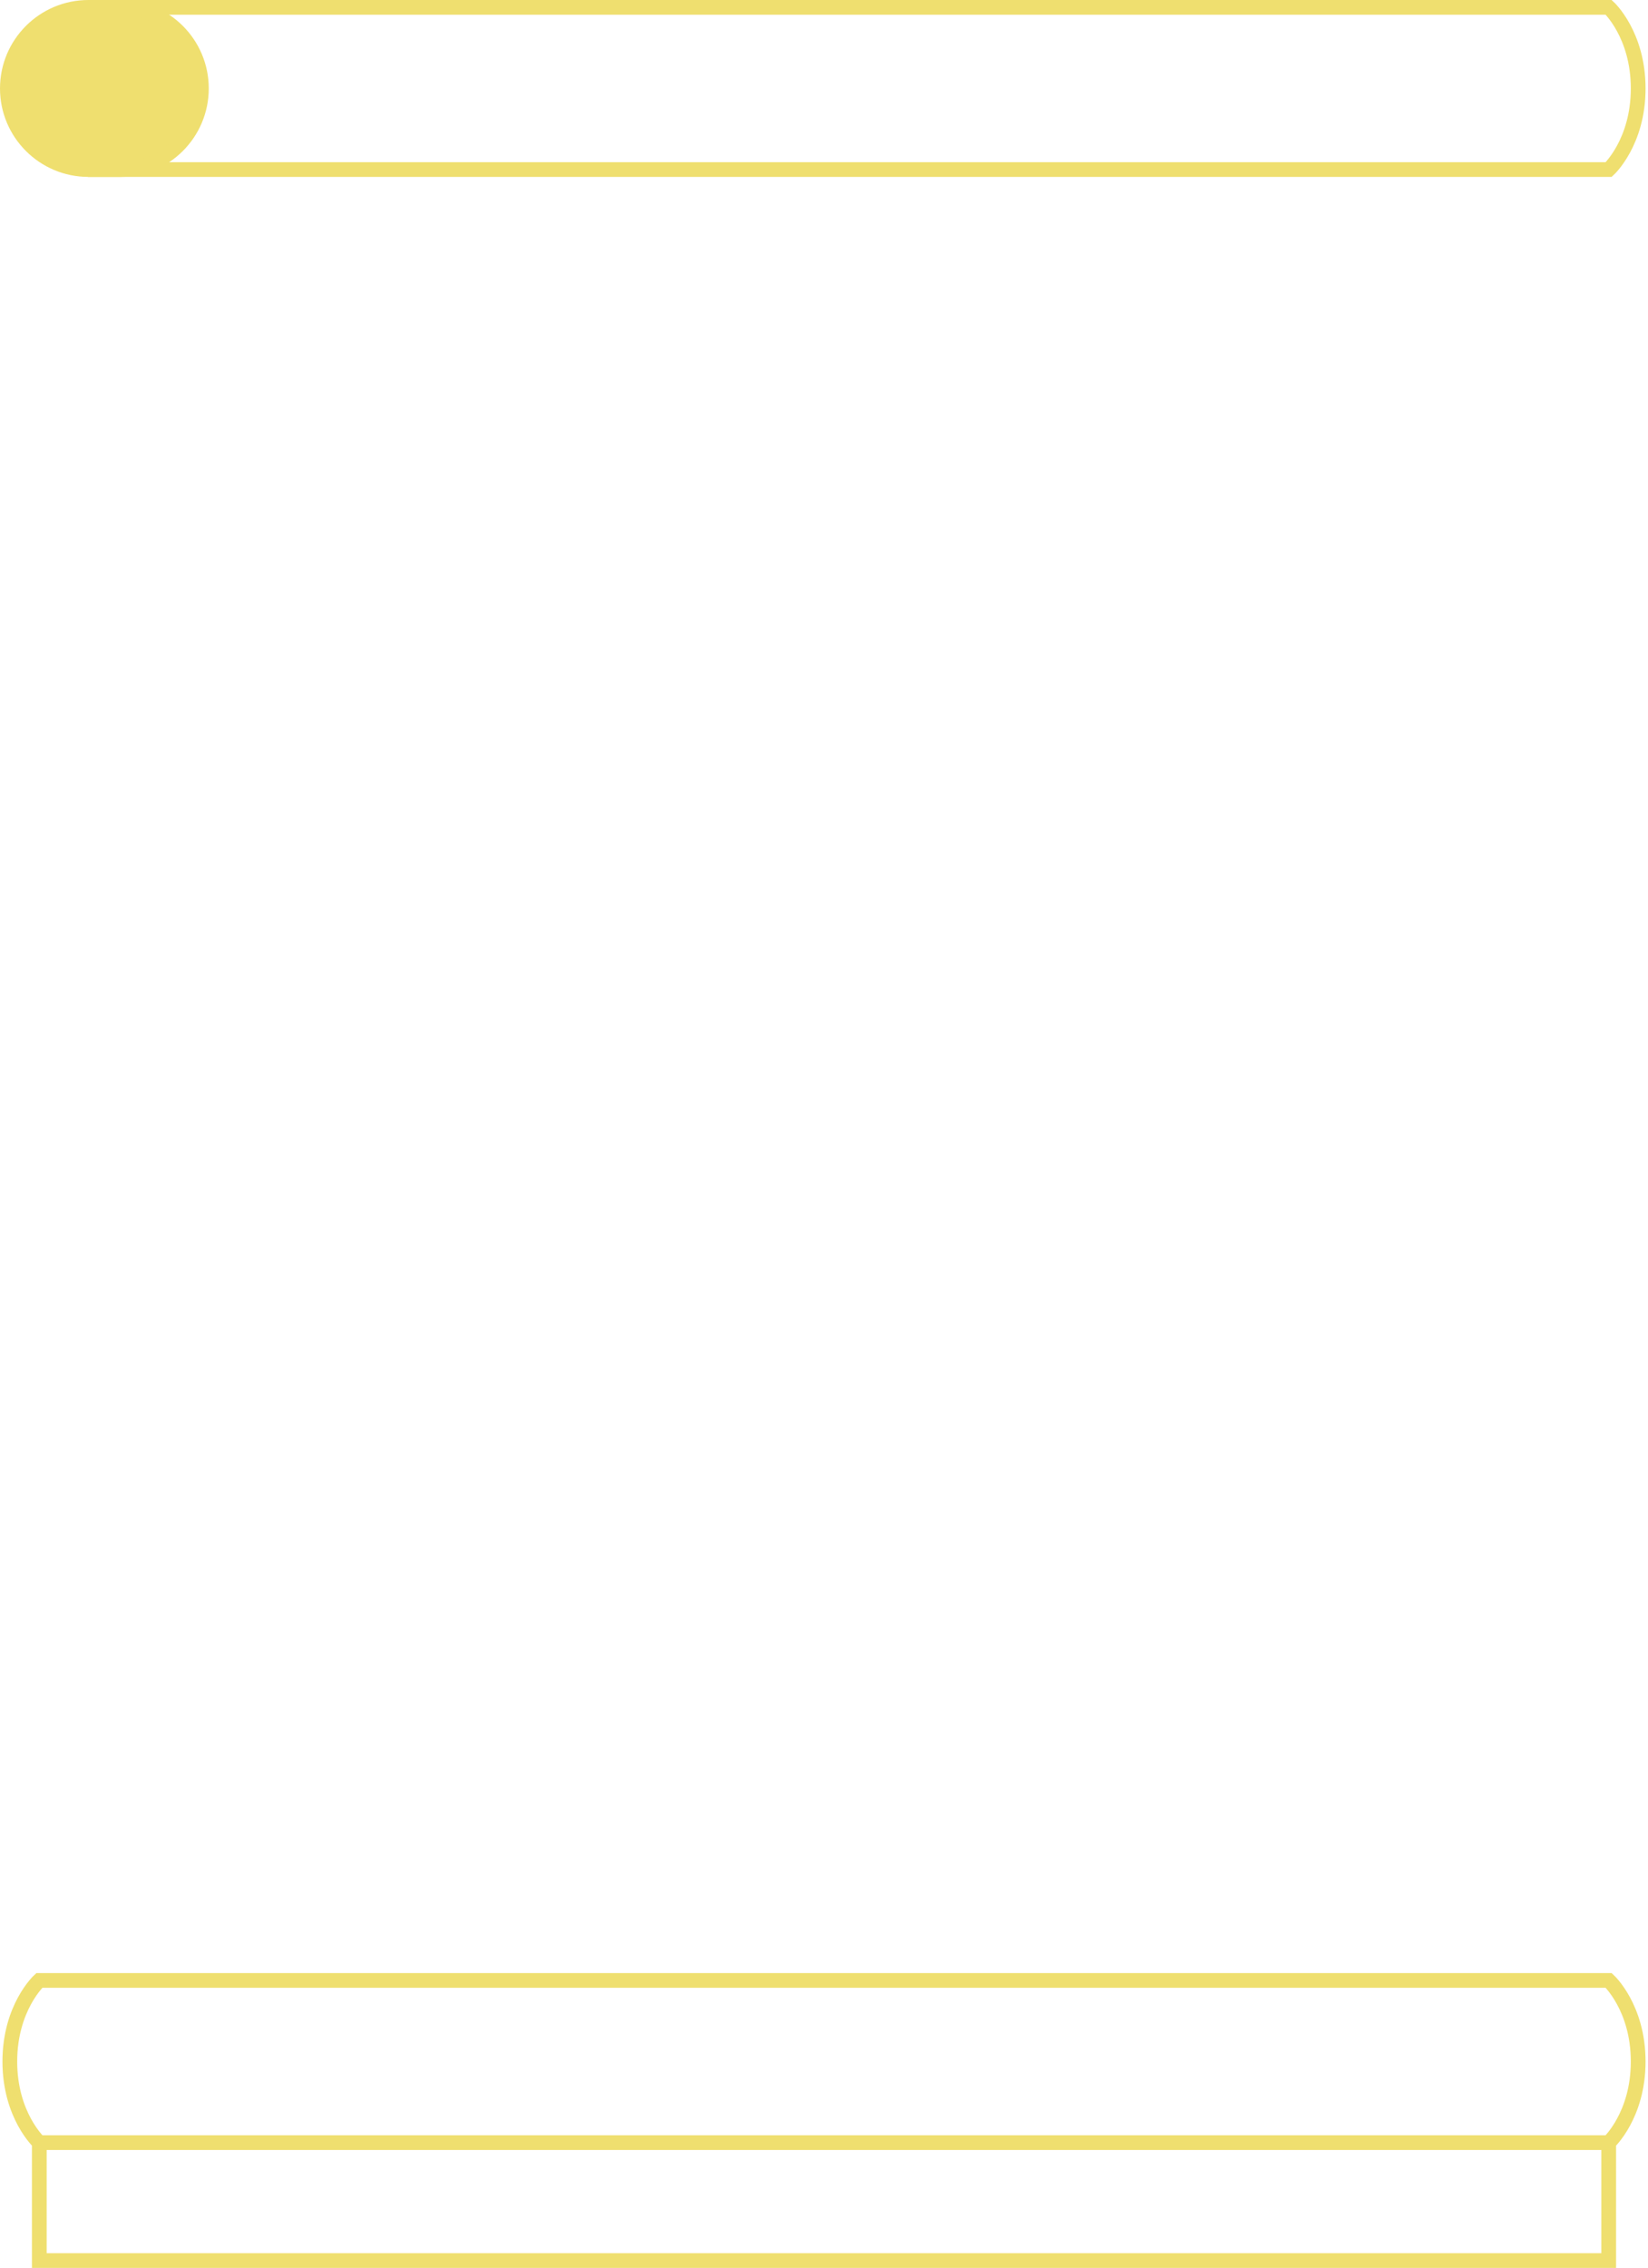 <svg clip-rule="evenodd" fill-rule="evenodd" viewBox="0 0 671 923" xmlns="http://www.w3.org/2000/svg"><g stroke="#efdf6f" stroke-width="6"><path d="m16 806h639s12 11 12 33-12 33-12 33h-639s-12-11-12-33 12-33 12-33zm21-737h618s12-11 12-33-12-33-12-33h-618s-12 11-12 33 12 33 12 33zm618 803h-639v48h639z" fill="none"/><path d="m36 3h13c18.213 0 33 14.787 33 33s-14.787 33-33 33h-13c-18.213 0-33-14.787-33-33s14.787-33 33-33z" fill="#efdf6f"/></g></svg>
